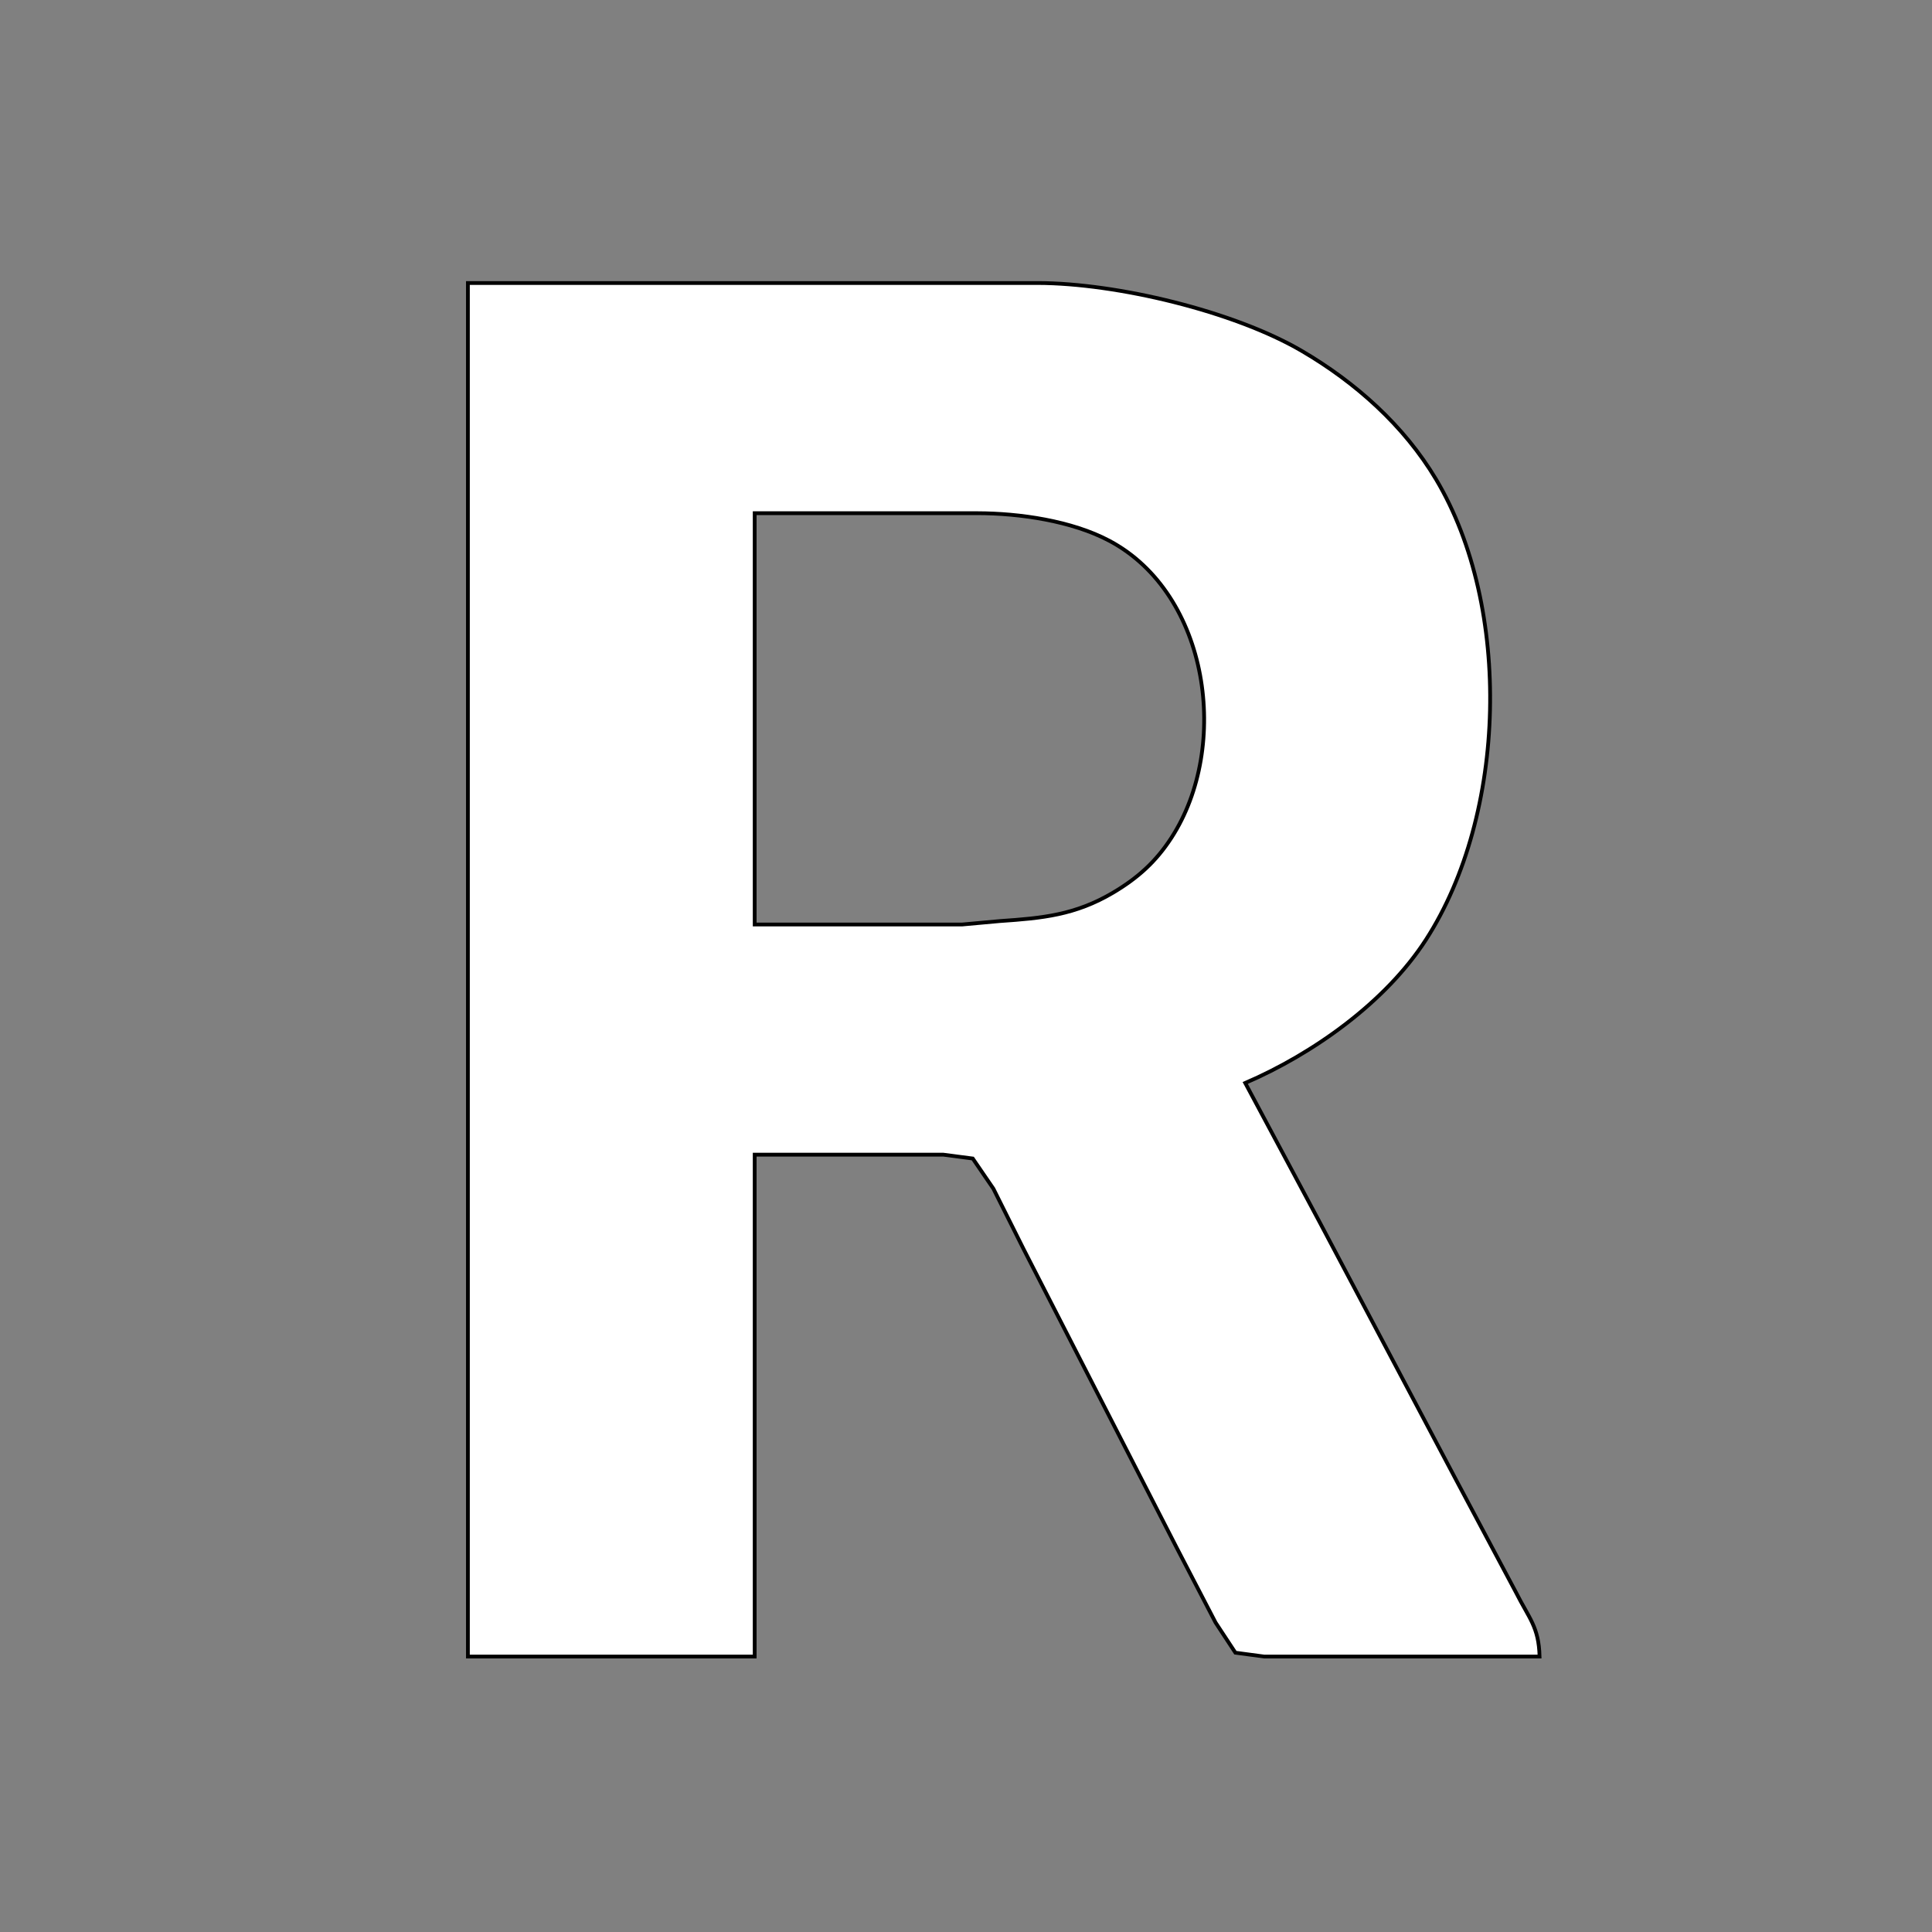 <svg xmlns="http://www.w3.org/2000/svg" width="1.707in" height="1.707in" viewBox="0 0 512 512">
    <rect x="0" y="0" width="512" height="512" fill="#808080" stroke="none"/>
    <path id="Selection" fill="#ffffff" stroke="black" stroke-width="1"
          d="M 124.00,75.00            C 124.00,75.00 243.00,75.00 243.00,75.00              243.00,75.00 275.00,75.00 275.00,75.00              295.92,75.03 326.95,82.45 345.00,93.01              359.20,101.32 372.06,112.77 380.55,127.00              400.84,161.04 399.31,215.82 377.91,249.00              367.19,265.62 348.01,279.24 330.00,287.00              330.00,287.00 349.78,324.00 349.78,324.00              349.78,324.00 386.31,393.00 386.31,393.00              386.31,393.00 401.75,422.00 401.75,422.00              405.21,428.88 407.80,431.12 408.00,439.00              408.00,439.00 335.00,439.00 335.00,439.00              335.00,439.00 327.39,437.98 327.39,437.98              327.39,437.98 322.14,430.00 322.14,430.00              322.14,430.00 311.75,410.00 311.75,410.00              311.75,410.00 271.25,331.00 271.25,331.00              271.25,331.00 263.25,315.00 263.25,315.00              263.25,315.00 257.79,307.02 257.79,307.02              257.79,307.02 250.00,306.00 250.00,306.00              250.00,306.00 200.00,306.00 200.00,306.00              200.00,306.00 200.00,439.00 200.00,439.00              200.00,439.00 124.00,439.00 124.00,439.00              124.00,439.00 124.00,75.00 124.00,75.00 Z            M 200.00,245.00            C 200.00,245.00 255.00,245.00 255.00,245.00              255.00,245.00 265.00,244.09 265.00,244.09              276.25,243.32 284.94,242.51 295.00,236.55              301.50,232.69 306.32,228.38 310.45,222.00              326.10,197.83 320.51,157.43 294.00,143.32              284.04,138.02 270.20,136.02 259.00,136.00              259.00,136.00 200.00,136.00 200.00,136.00              200.00,136.00 200.00,245.00 200.00,245.00 Z"/>
    <deepl-alert xmlns=""/>
    <deepl-alert xmlns=""/>
    <deepl-alert xmlns=""/>
</svg>